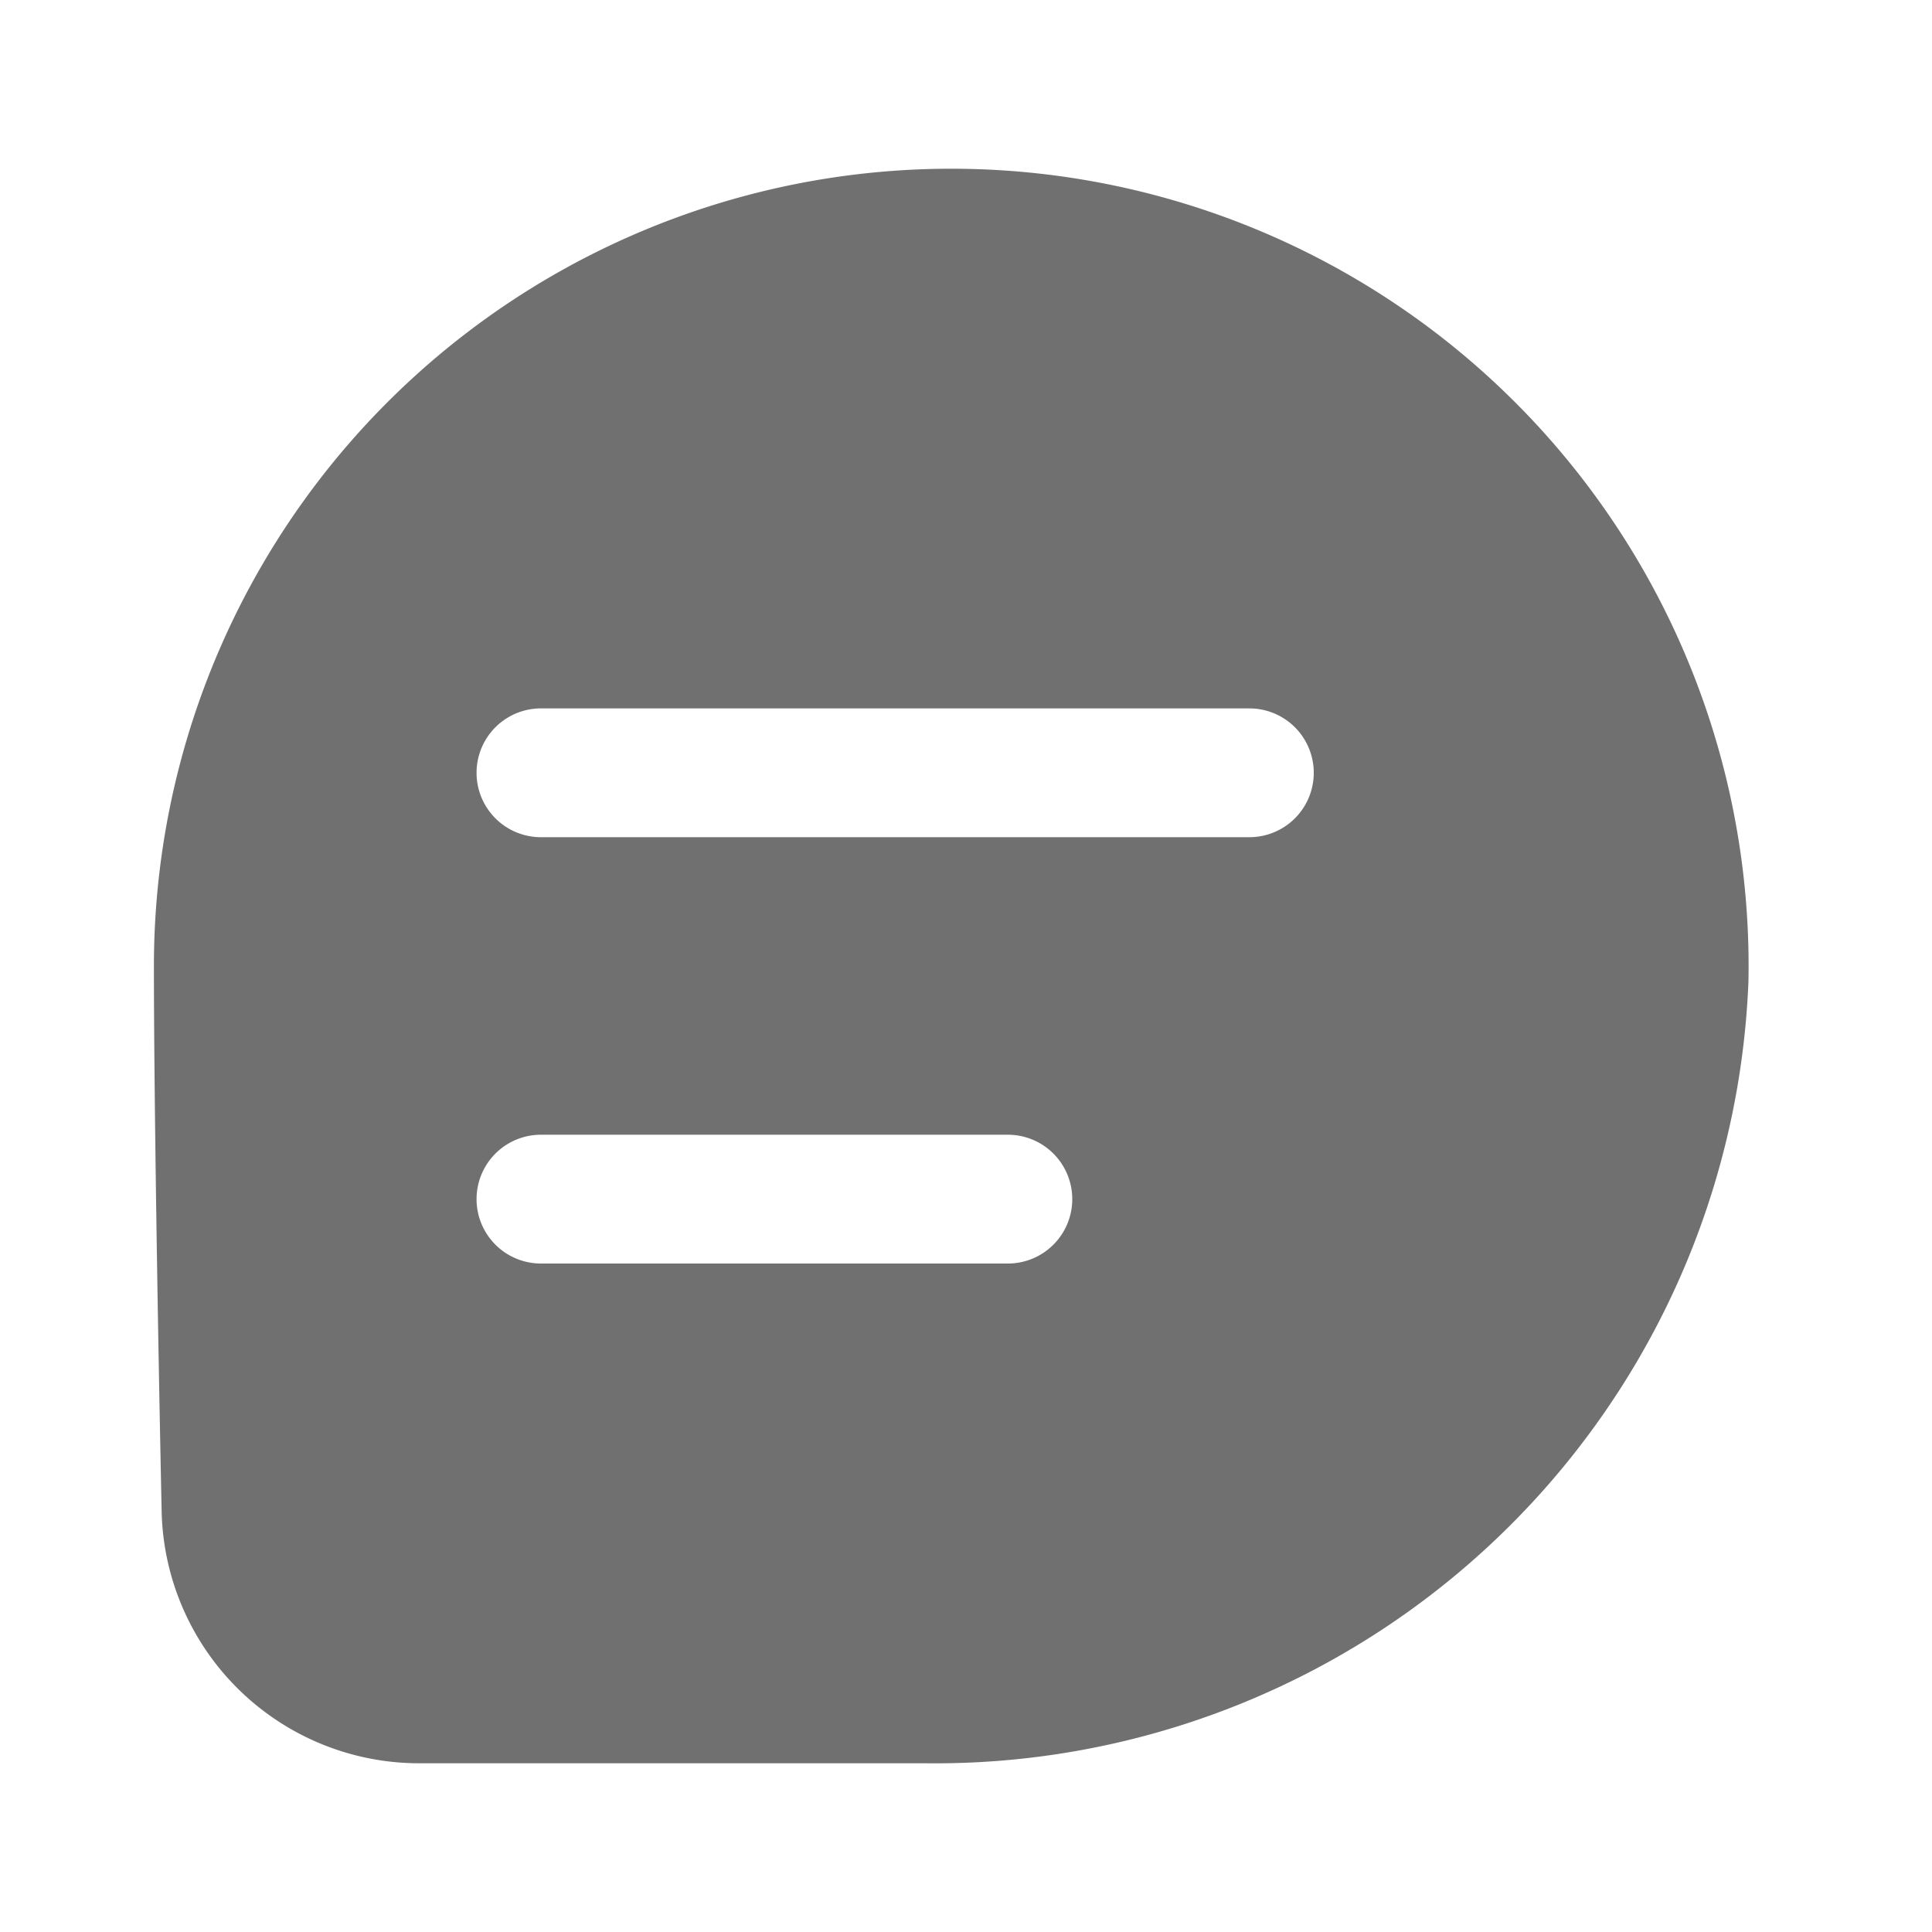 <?xml version="1.0" standalone="no"?><!DOCTYPE svg PUBLIC "-//W3C//DTD SVG 1.1//EN" "http://www.w3.org/Graphics/SVG/1.1/DTD/svg11.dtd"><svg t="1726976426035" class="icon" viewBox="0 0 1024 1024" version="1.1" xmlns="http://www.w3.org/2000/svg" p-id="1315" width="24" height="24" xmlns:xlink="http://www.w3.org/1999/xlink"><path d="M504.149 89.429A422.571 422.571 0 0 0 81.579 512c0 66.56 2.048 192.171 4.096 289.109a136.533 136.533 0 0 0 136.533 133.461h267.947a431.445 431.445 0 0 0 436.565-414.72A422.571 422.571 0 0 0 504.149 89.429z m30.037 580.267H286.72a34.133 34.133 0 1 1 0-68.267h247.467a34.133 34.133 0 0 1 0 68.267zM662.869 443.733H286.72a34.133 34.133 0 1 1 0-68.267h375.467a34.133 34.133 0 0 1 0 68.267z" fill="#707070" p-id="1316"></path></svg>